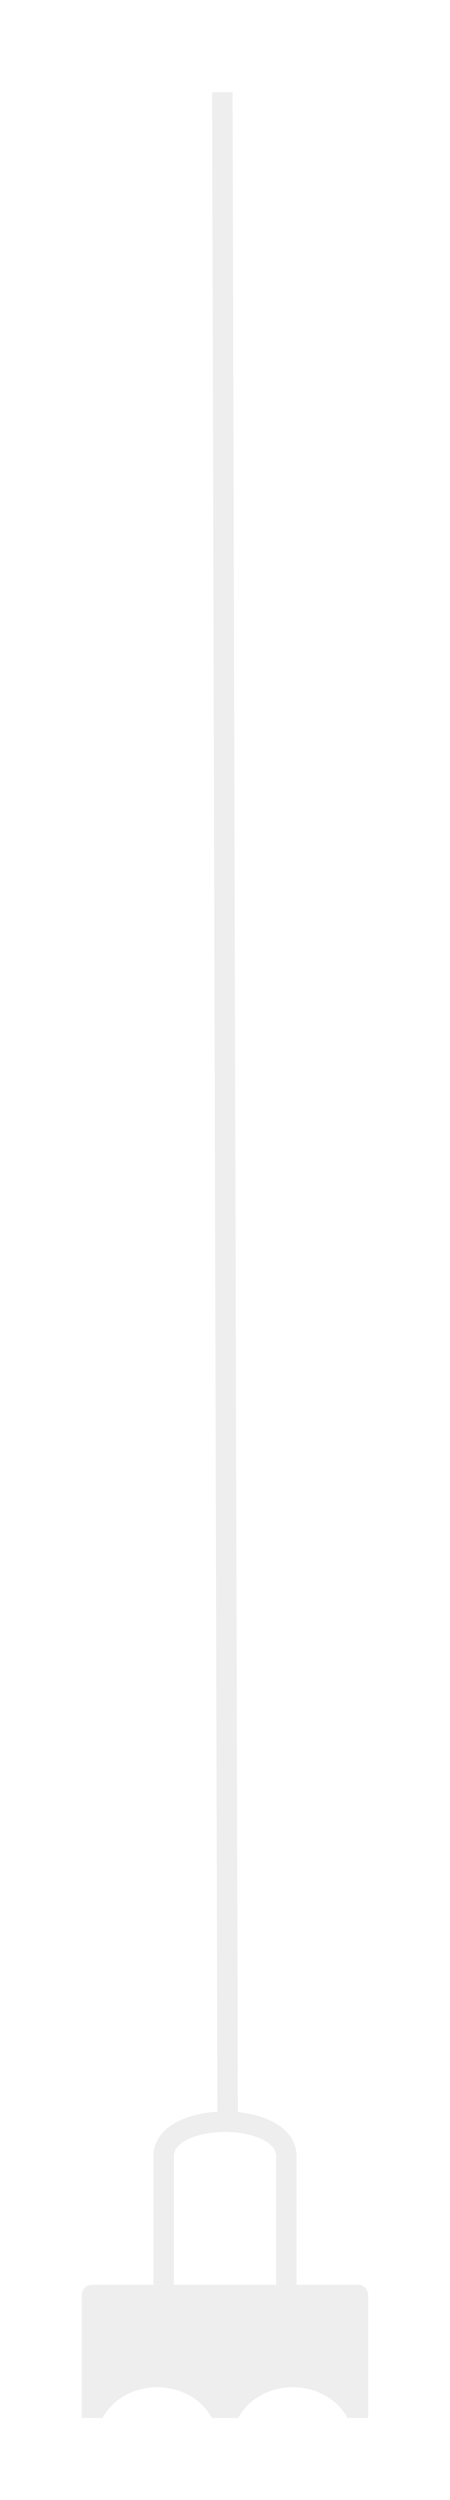 <svg width="44" height="244" fill="none" xmlns="http://www.w3.org/2000/svg"><g filter="url(#filter0_d)"><path d="M12 219v-12.532c0-2.321 3.177-3.447 6.26-3.38M24 219v-12.532c0-2.19-2.829-3.316-5.74-3.38m0 0L17.74 5" stroke="#EEE" stroke-width="2"/></g><g filter="url(#filter1_d)"><path fill-rule="evenodd" clip-rule="evenodd" d="M4 220a1 1 0 011-1h26a1 1 0 011 1v12h-2.027c-.94-1.772-2.979-3-5.343-3s-4.403 1.228-5.342 3h-2.576c-.94-1.772-2.978-3-5.343-3-2.364 0-4.403 1.228-5.342 3H4v-12z" fill="#EEE"/></g><defs><filter id="filter0_d" x="7" y=".997" width="30" height="230.003" filterUnits="userSpaceOnUse" color-interpolation-filters="sRGB"><feFlood flood-opacity="0" result="BackgroundImageFix"/><feColorMatrix in="SourceAlpha" values="0 0 0 0 0 0 0 0 0 0 0 0 0 0 0 0 0 0 127 0"/><feOffset dx="4" dy="4"/><feGaussianBlur stdDeviation="4"/><feColorMatrix values="0 0 0 0 0 0 0 0 0 0 0 0 0 0 0 0 0 0 0.15 0"/><feBlend in2="BackgroundImageFix" result="effect1_dropShadow"/><feBlend in="SourceGraphic" in2="effect1_dropShadow" result="shape"/></filter><filter id="filter1_d" x="0" y="215" width="44" height="29" filterUnits="userSpaceOnUse" color-interpolation-filters="sRGB"><feFlood flood-opacity="0" result="BackgroundImageFix"/><feColorMatrix in="SourceAlpha" values="0 0 0 0 0 0 0 0 0 0 0 0 0 0 0 0 0 0 127 0"/><feOffset dx="4" dy="4"/><feGaussianBlur stdDeviation="4"/><feColorMatrix values="0 0 0 0 0 0 0 0 0 0 0 0 0 0 0 0 0 0 0.15 0"/><feBlend in2="BackgroundImageFix" result="effect1_dropShadow"/><feBlend in="SourceGraphic" in2="effect1_dropShadow" result="shape"/></filter></defs></svg>